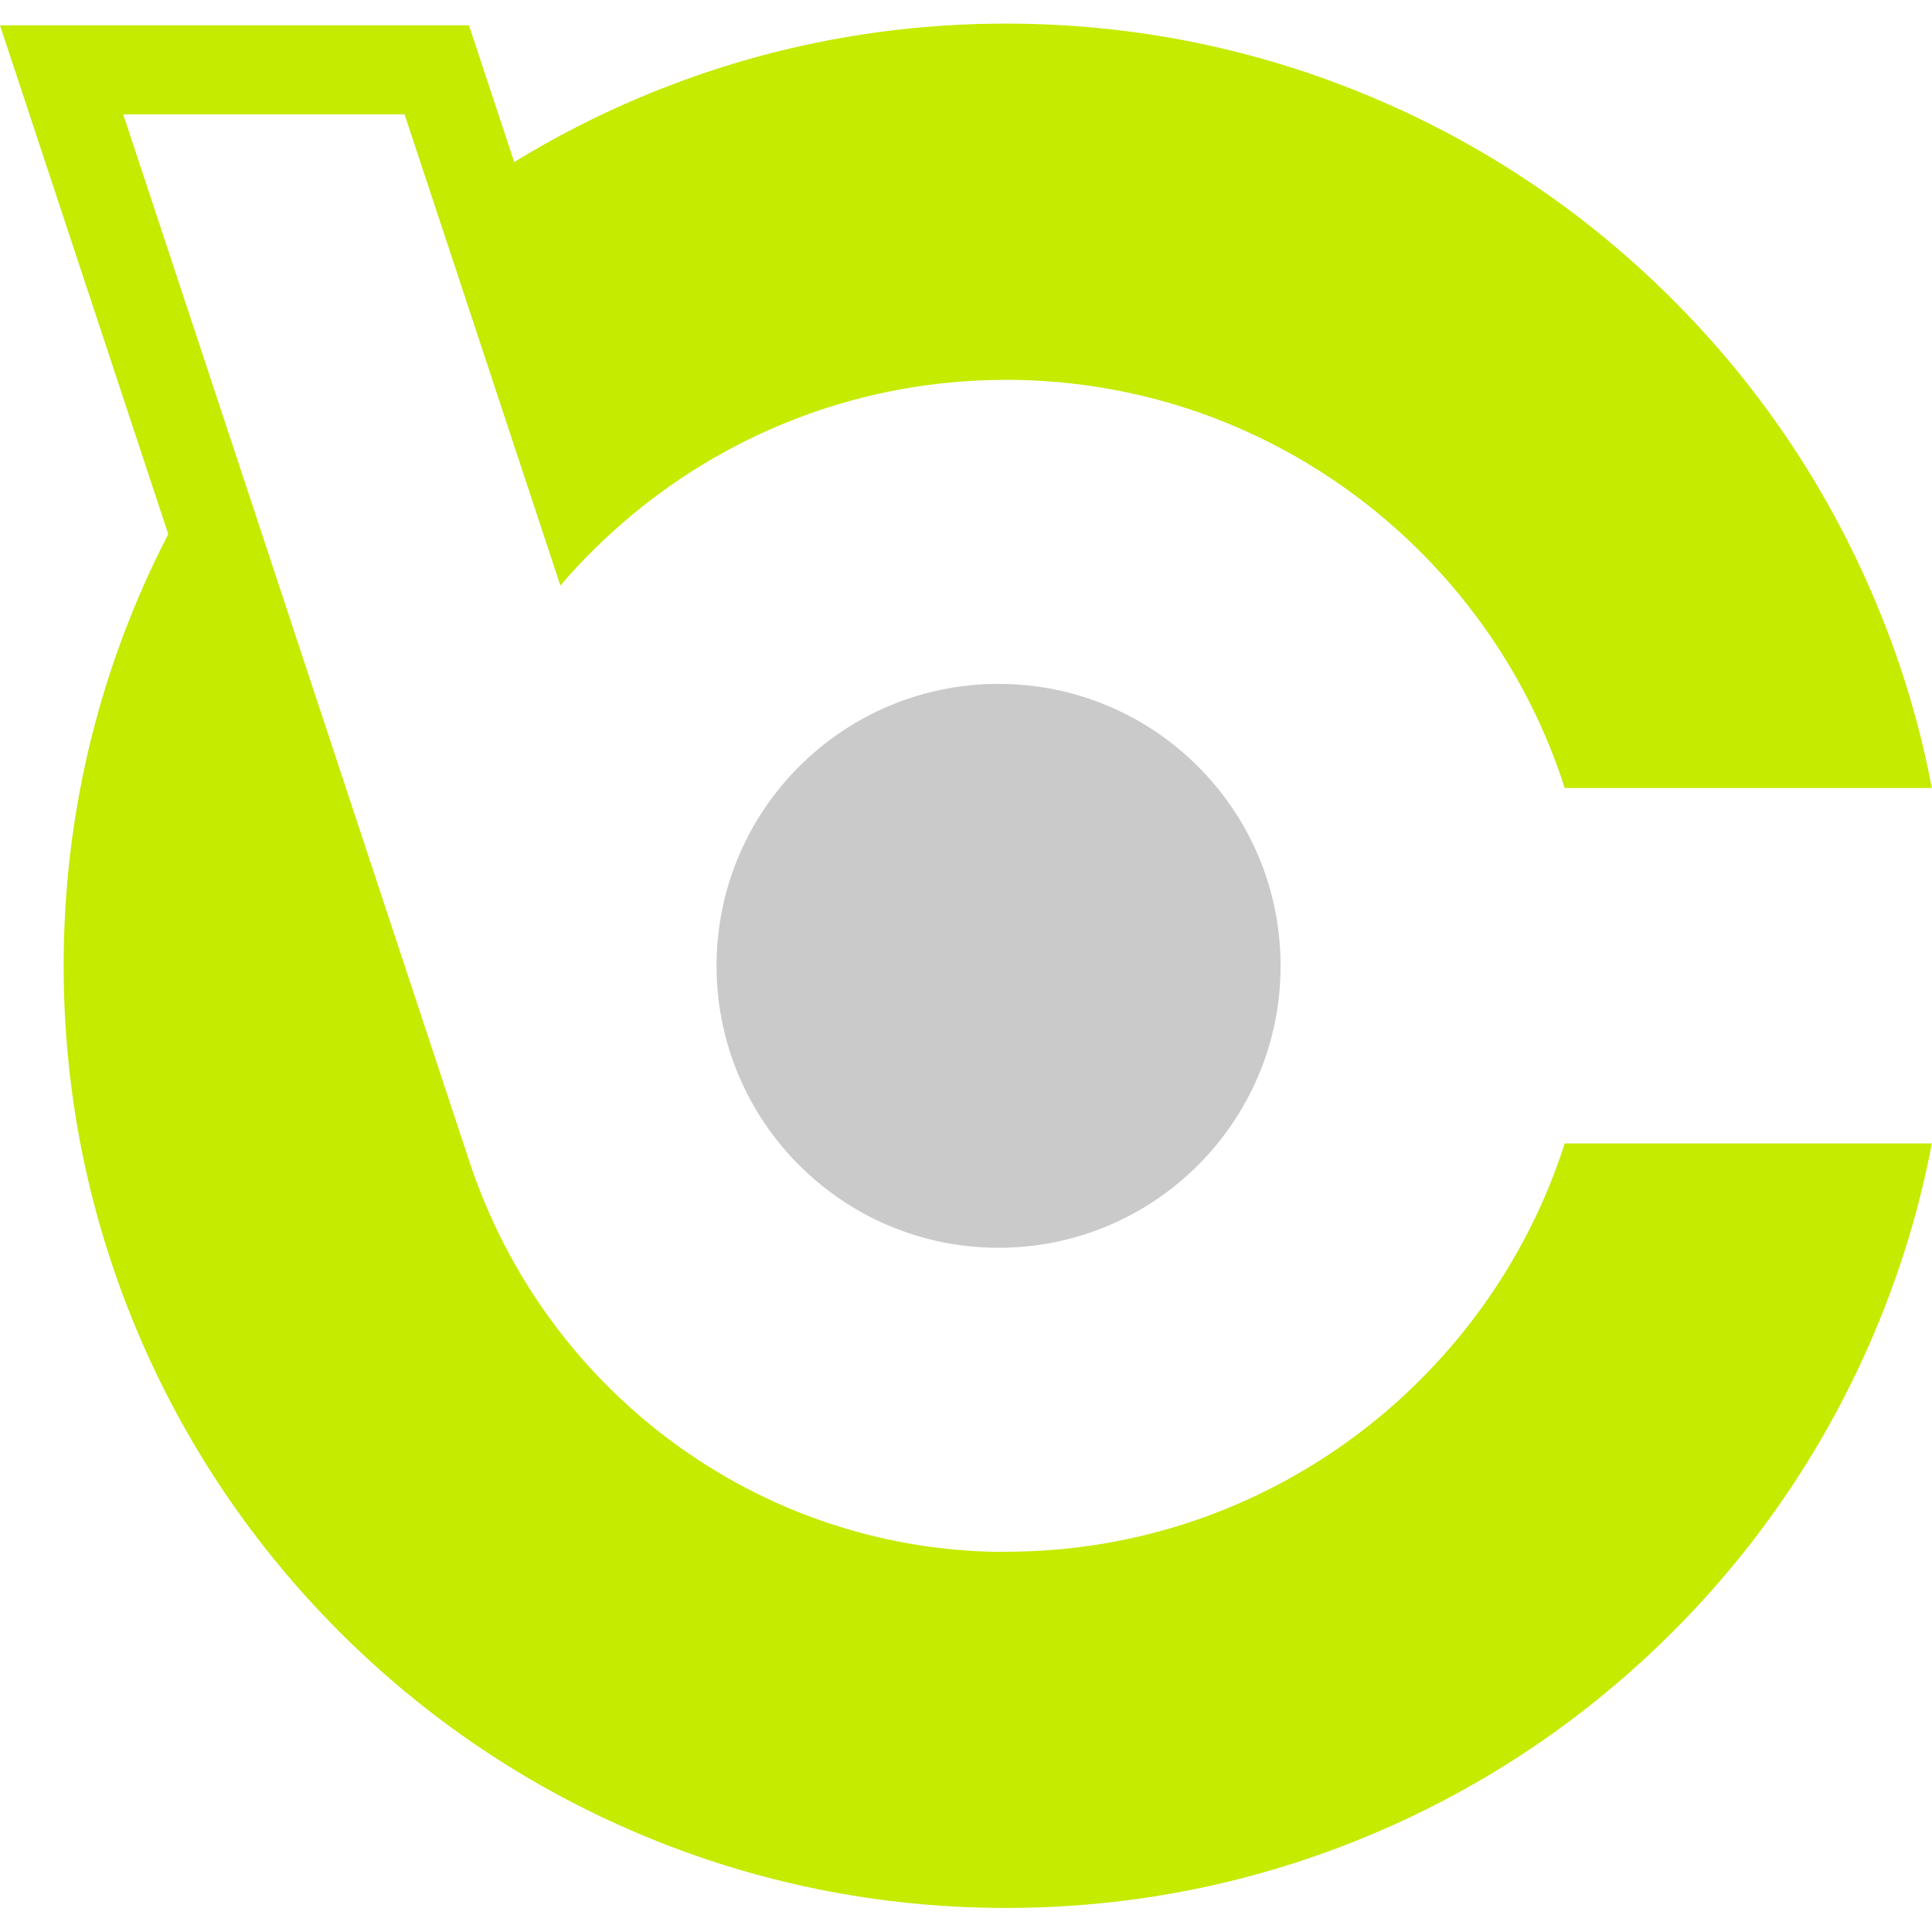 <svg xmlns="http://www.w3.org/2000/svg" xmlns:xlink="http://www.w3.org/1999/xlink" width="500" zoomAndPan="magnify" viewBox="0 0 375 375" height="500" preserveAspectRatio="xMidYMid meet" version="1.0"><defs><clipPath id="81326212e8"><path d="M 0 4.453 L 375 4.453 L 375 370.453 L 0 370.453 Z M 0 4.453 " clip-rule="nonzero"/></clipPath></defs><g clip-path="url(#81326212e8)"><path fill="#c4eb00" d="M 195.281 73.727 C 167.617 73.727 142.23 83.633 122.492 100.098 C 117.551 104.223 112.953 108.754 108.766 113.645 L 84.949 41.594 L 78.527 22.203 L 23.918 22.203 L 44.375 84.074 L 81.949 197.754 L 91.125 225.504 C 105.816 269.941 146.934 300.598 193.746 301.219 C 194.262 301.227 194.77 301.188 195.281 301.188 C 245.98 301.188 289.035 267.809 303.711 221.945 L 374.961 221.945 C 372.562 234.617 368.844 246.758 363.832 258.617 C 354.617 280.402 341.43 299.977 324.645 316.758 C 307.852 333.539 288.297 346.73 266.504 355.945 C 243.93 365.488 219.973 370.332 195.289 370.332 C 170.609 370.332 146.645 365.496 124.078 355.953 C 102.285 346.738 82.73 333.555 65.938 316.773 C 49.152 299.984 35.965 280.434 26.75 258.648 C 17.203 236.078 12.355 212.129 12.355 187.453 C 12.355 162.777 17.195 138.82 26.75 116.258 C 28.566 111.965 30.535 107.781 32.66 103.668 L 0 4.906 L 91.02 4.906 L 99.805 31.453 C 107.539 26.715 115.633 22.543 124.07 18.977 C 146.645 9.426 170.609 4.582 195.281 4.582 C 219.957 4.582 243.93 9.418 266.504 18.961 C 288.297 28.172 307.852 41.359 324.645 58.141 C 341.438 74.922 354.617 94.504 363.832 116.289 C 368.852 128.148 372.57 140.273 374.961 152.953 L 303.711 152.953 C 289.043 107.09 245.988 73.727 195.281 73.727 Z M 195.281 73.727 " fill-opacity="1" fill-rule="nonzero"/></g><path fill="#cacaca" d="M 193.82 132.742 C 224.055 132.742 248.562 157.246 248.562 187.469 C 248.562 217.691 224.055 242.195 193.82 242.195 C 163.59 242.195 139.082 217.691 139.082 187.469 C 139.082 157.246 163.59 132.742 193.82 132.742 Z M 193.82 132.742 " fill-opacity="1" fill-rule="nonzero"/></svg>